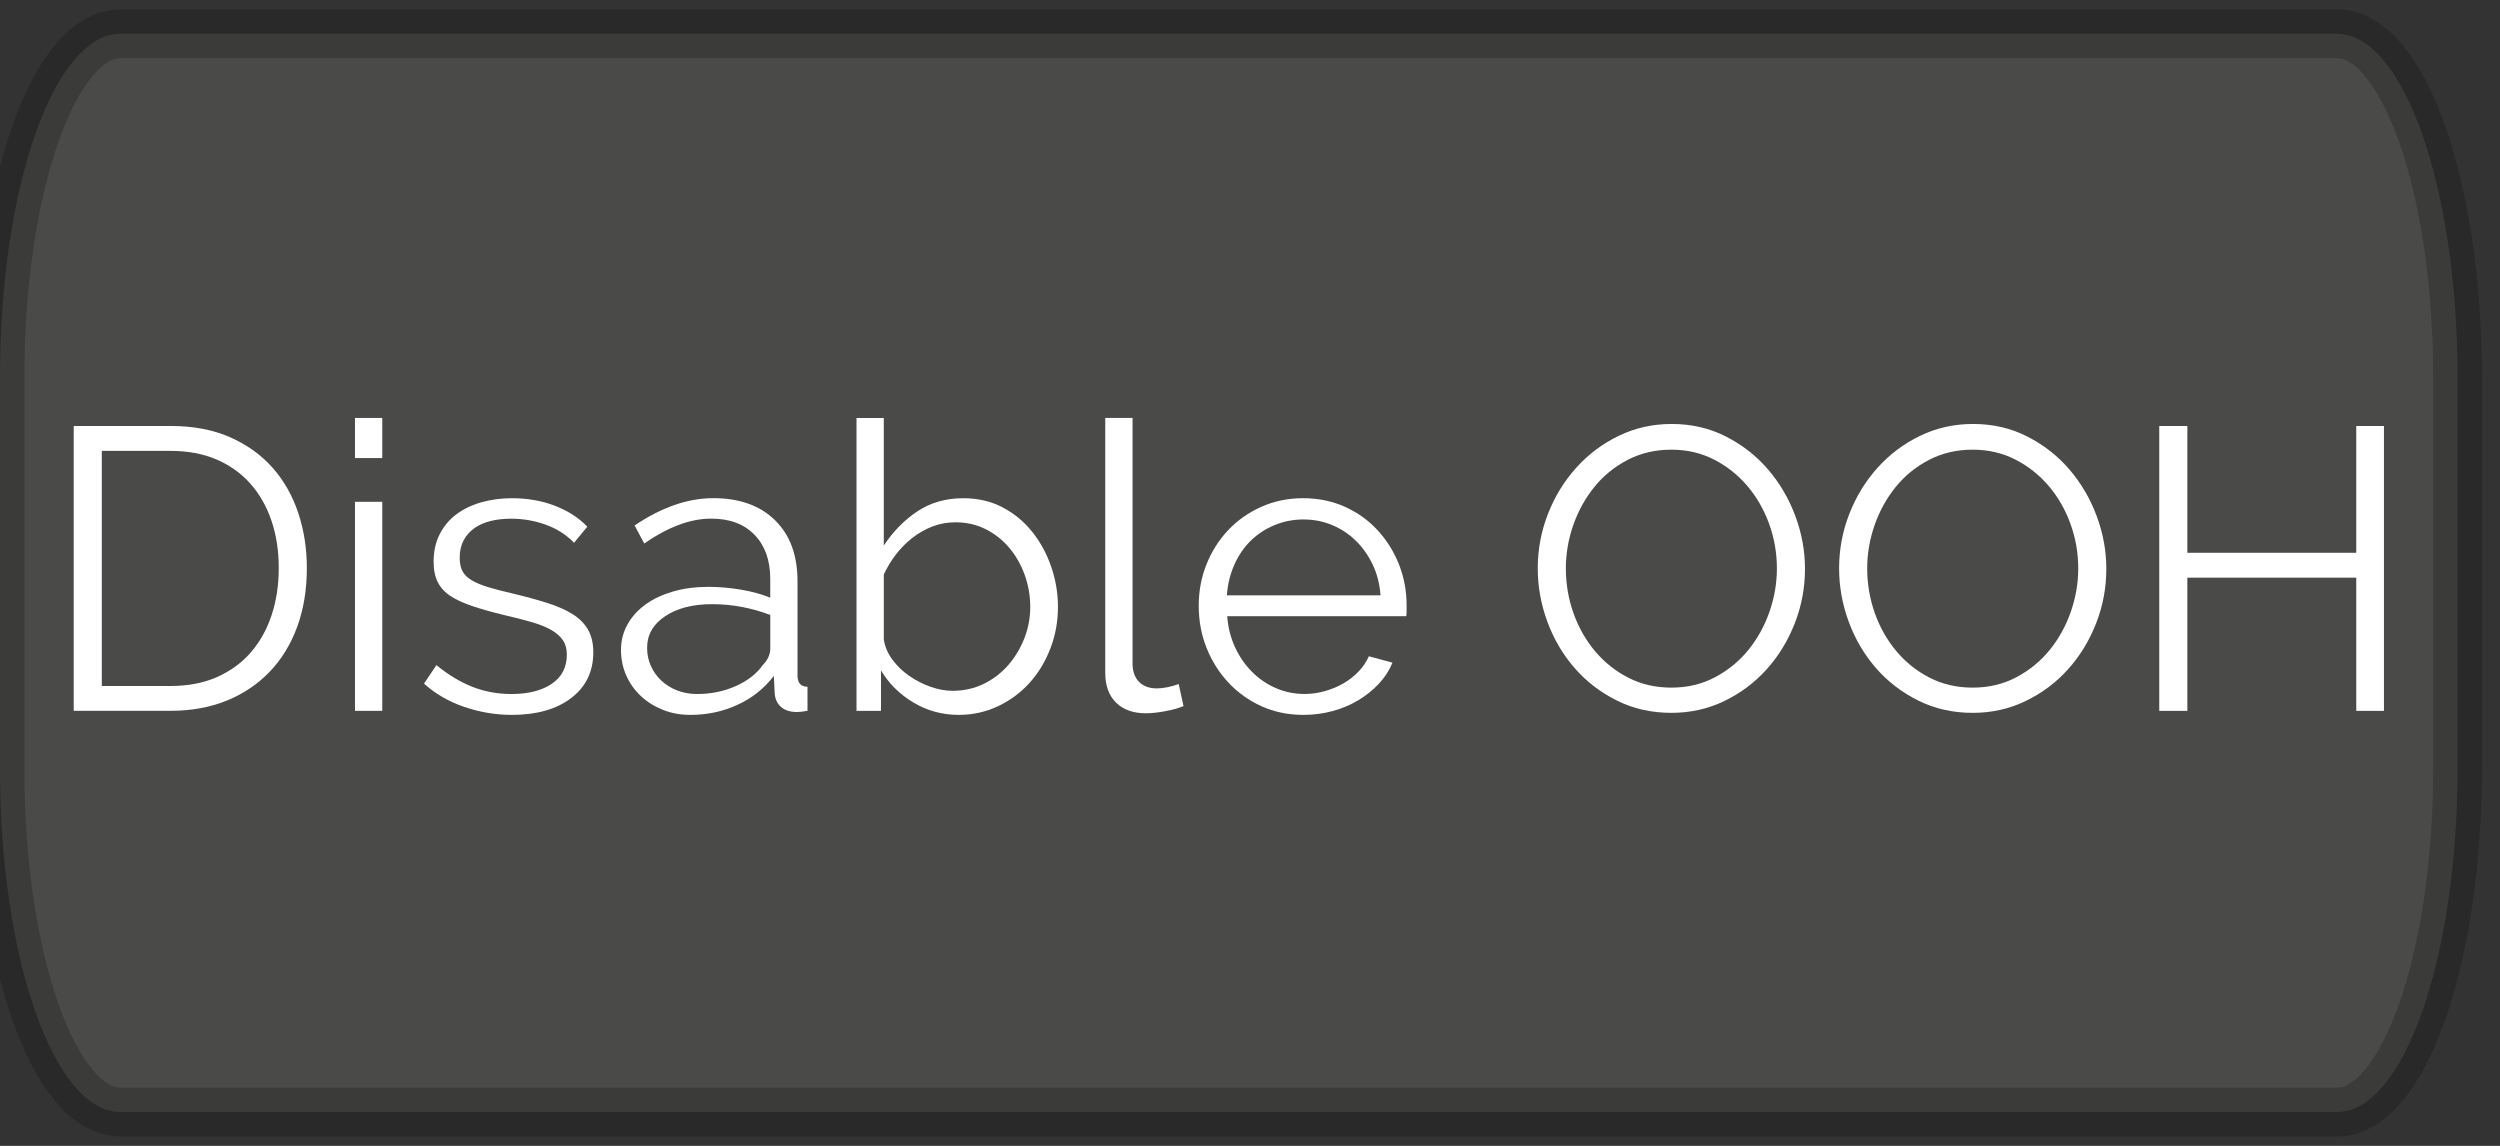 <?xml version="1.0" encoding="utf-8"?>
<!-- Generator: Adobe Illustrator 16.0.0, SVG Export Plug-In . SVG Version: 6.00 Build 0)  -->
<!DOCTYPE svg PUBLIC "-//W3C//DTD SVG 1.1//EN" "http://www.w3.org/Graphics/SVG/1.1/DTD/svg11.dtd">
<svg version="1.1" id="Layer_1" xmlns="http://www.w3.org/2000/svg" xmlns:xlink="http://www.w3.org/1999/xlink" x="0px" y="0px"
	 width="99.695px" height="45.695px" viewBox="0 0 99.695 45.695" enable-background="new 0 0 99.695 45.695" xml:space="preserve">
<rect x="0" y="0" width="99.695" height="45.695" fill="#333333" stroke="none"/>
<path opacity="0.2" fill="#A8A6A3" stroke="#000000" stroke-width="1.945" stroke-miterlimit="10" enable-background="new    " d="
	M98,30.681c0,7.547-2.151,13.666-4.808,13.666H4.807C2.153,44.347,0,38.229,0,30.681V15.015C0,7.467,2.152,1.347,4.807,1.347h88.386
	C95.848,1.347,98,7.466,98,15.015V30.681L98,30.681z"/>
<g>
	<g>
		<path fill="#FFFFFF" d="M2.94,28.347v-11.36h3.856c0.907,0,1.699,0.149,2.376,0.448c0.677,0.299,1.243,0.704,1.696,1.216
			c0.453,0.512,0.794,1.112,1.024,1.8s0.344,1.421,0.344,2.2c0,0.864-0.128,1.645-0.384,2.344c-0.256,0.698-0.622,1.295-1.096,1.791
			c-0.475,0.496-1.046,0.881-1.712,1.152s-1.416,0.408-2.248,0.408H2.94z M11.116,22.652c0-0.683-0.096-1.31-0.288-1.88
			c-0.192-0.57-0.472-1.064-0.84-1.48c-0.368-0.416-0.819-0.738-1.352-0.968c-0.534-0.229-1.147-0.344-1.84-0.344H4.06v9.376h2.736
			c0.704,0,1.326-0.119,1.864-0.359s0.989-0.57,1.352-0.992c0.362-0.422,0.637-0.918,0.824-1.488S11.116,23.323,11.116,22.652z"/>
		<path fill="#FFFFFF" d="M14.156,18.267v-1.6h1.088v1.6H14.156z M14.156,28.347v-8.336h1.088v8.336H14.156z"/>
		<path fill="#FFFFFF" d="M20.412,28.508c-0.65,0-1.285-0.107-1.904-0.32s-1.152-0.522-1.6-0.928l0.496-0.736
			c0.469,0.385,0.947,0.672,1.432,0.864s1.005,0.288,1.56,0.288c0.672,0,1.208-0.137,1.608-0.408s0.6-0.658,0.6-1.16
			c0-0.234-0.054-0.43-0.16-0.584c-0.107-0.154-0.264-0.29-0.472-0.408c-0.208-0.117-0.469-0.221-0.784-0.312
			c-0.315-0.091-0.68-0.185-1.096-0.28c-0.48-0.117-0.896-0.234-1.248-0.352s-0.643-0.25-0.872-0.4
			c-0.229-0.148-0.4-0.333-0.512-0.552c-0.112-0.219-0.168-0.493-0.168-0.824c0-0.416,0.083-0.784,0.248-1.104
			c0.165-0.32,0.389-0.584,0.672-0.792c0.282-0.208,0.613-0.365,0.992-0.472c0.379-0.106,0.781-0.16,1.208-0.16
			c0.64,0,1.222,0.104,1.744,0.312s0.944,0.483,1.264,0.824l-0.528,0.64c-0.31-0.32-0.686-0.56-1.128-0.72
			c-0.442-0.16-0.904-0.24-1.384-0.24c-0.288,0-0.555,0.03-0.8,0.088c-0.246,0.059-0.462,0.152-0.648,0.28s-0.333,0.291-0.44,0.488
			c-0.106,0.198-0.16,0.43-0.16,0.696c0,0.224,0.037,0.405,0.112,0.544s0.197,0.259,0.368,0.36c0.17,0.102,0.386,0.192,0.648,0.272
			c0.261,0.08,0.579,0.162,0.952,0.248c0.534,0.127,1.003,0.256,1.408,0.383c0.405,0.129,0.744,0.278,1.016,0.449
			c0.272,0.17,0.477,0.379,0.616,0.623c0.139,0.246,0.208,0.545,0.208,0.896c0,0.768-0.293,1.376-0.88,1.824
			C22.193,28.283,21.404,28.508,20.412,28.508z"/>
		<path fill="#FFFFFF" d="M27.532,28.508c-0.395,0-0.76-0.066-1.096-0.2s-0.63-0.317-0.88-0.552
			c-0.251-0.234-0.446-0.51-0.584-0.824c-0.139-0.314-0.208-0.653-0.208-1.016c0-0.363,0.085-0.699,0.256-1.008
			c0.17-0.31,0.41-0.576,0.72-0.801c0.31-0.224,0.678-0.396,1.104-0.52c0.426-0.123,0.896-0.184,1.407-0.184
			c0.427,0,0.858,0.037,1.296,0.111s0.827,0.182,1.169,0.32v-0.752c0-0.736-0.208-1.32-0.624-1.752s-0.992-0.648-1.729-0.648
			c-0.427,0-0.864,0.085-1.312,0.256c-0.448,0.171-0.902,0.416-1.36,0.736l-0.384-0.72c1.077-0.725,2.122-1.088,3.136-1.088
			c1.045,0,1.866,0.293,2.464,0.88c0.598,0.587,0.896,1.397,0.896,2.432v3.76c0,0.299,0.133,0.448,0.399,0.448v0.96
			c-0.182,0.032-0.319,0.048-0.416,0.048c-0.277,0-0.493-0.069-0.647-0.208c-0.155-0.139-0.238-0.33-0.248-0.576l-0.032-0.656
			c-0.384,0.502-0.867,0.887-1.448,1.152C28.831,28.374,28.204,28.508,27.532,28.508z M27.788,27.676
			c0.565,0,1.086-0.106,1.561-0.32c0.475-0.213,0.834-0.496,1.08-0.848c0.096-0.096,0.168-0.2,0.216-0.312
			c0.048-0.111,0.072-0.216,0.072-0.312v-1.36c-0.363-0.139-0.739-0.245-1.129-0.32c-0.389-0.074-0.786-0.111-1.191-0.111
			c-0.769,0-1.393,0.16-1.872,0.48c-0.48,0.319-0.72,0.74-0.72,1.264c0,0.256,0.05,0.496,0.151,0.72s0.24,0.419,0.416,0.584
			s0.387,0.296,0.632,0.392C27.25,27.627,27.51,27.676,27.788,27.676z"/>
		<path fill="#FFFFFF" d="M38.236,28.508c-0.662,0-1.267-0.166-1.816-0.496s-0.979-0.758-1.288-1.28v1.616h-0.976v-11.68h1.088
			v5.088c0.373-0.565,0.821-1.021,1.344-1.368s1.131-0.52,1.824-0.52c0.587,0,1.112,0.123,1.576,0.368
			c0.464,0.245,0.858,0.573,1.184,0.984s0.576,0.875,0.752,1.392s0.265,1.048,0.265,1.591c0,0.588-0.102,1.143-0.305,1.664
			c-0.202,0.523-0.479,0.979-0.832,1.369c-0.352,0.389-0.771,0.698-1.256,0.928C39.31,28.392,38.791,28.508,38.236,28.508z
			 M37.98,27.548c0.458,0,0.877-0.093,1.256-0.28c0.378-0.187,0.704-0.438,0.976-0.752c0.272-0.314,0.485-0.672,0.641-1.072
			c0.154-0.4,0.231-0.812,0.231-1.24c0-0.437-0.072-0.858-0.216-1.264c-0.145-0.405-0.347-0.765-0.608-1.08
			c-0.261-0.315-0.576-0.565-0.943-0.752c-0.368-0.186-0.771-0.28-1.208-0.28c-0.331,0-0.641,0.056-0.929,0.168
			s-0.555,0.264-0.8,0.456s-0.464,0.414-0.656,0.664c-0.191,0.25-0.352,0.515-0.479,0.792V25.5c0.042,0.287,0.157,0.557,0.344,0.808
			s0.411,0.467,0.672,0.647c0.262,0.182,0.544,0.326,0.849,0.433C37.412,27.494,37.702,27.548,37.98,27.548z"/>
		<path fill="#FFFFFF" d="M44.076,16.667h1.088v9.792c0,0.311,0.085,0.553,0.256,0.729s0.411,0.264,0.72,0.264
			c0.118,0,0.257-0.016,0.416-0.047c0.16-0.033,0.31-0.075,0.448-0.129l0.192,0.881c-0.203,0.085-0.451,0.154-0.744,0.207
			c-0.294,0.054-0.547,0.08-0.76,0.08c-0.502,0-0.896-0.141-1.185-0.424c-0.288-0.282-0.432-0.68-0.432-1.191V16.667z"/>
		<path fill="#FFFFFF" d="M51.979,28.508c-0.607,0-1.165-0.115-1.672-0.344c-0.507-0.229-0.946-0.545-1.32-0.944
			c-0.373-0.399-0.664-0.861-0.872-1.384c-0.208-0.523-0.312-1.083-0.312-1.68c0-0.587,0.104-1.139,0.312-1.657
			c0.208-0.517,0.496-0.97,0.864-1.36c0.368-0.389,0.809-0.699,1.32-0.928c0.512-0.229,1.066-0.344,1.664-0.344
			c0.607,0,1.165,0.115,1.672,0.344c0.507,0.229,0.941,0.542,1.304,0.936c0.362,0.395,0.646,0.848,0.849,1.36
			c0.202,0.512,0.304,1.056,0.304,1.632c0,0.085,0,0.171,0,0.256s-0.006,0.144-0.016,0.177h-7.137
			c0.032,0.447,0.137,0.861,0.312,1.239c0.176,0.379,0.402,0.707,0.68,0.984s0.595,0.493,0.952,0.647
			c0.357,0.155,0.738,0.232,1.144,0.232c0.267,0,0.533-0.037,0.801-0.112c0.266-0.074,0.512-0.176,0.735-0.304
			c0.225-0.128,0.427-0.285,0.608-0.473c0.181-0.186,0.319-0.392,0.416-0.615l0.943,0.256c-0.128,0.31-0.309,0.59-0.544,0.84
			c-0.234,0.251-0.507,0.47-0.815,0.656c-0.31,0.187-0.651,0.33-1.024,0.432S52.385,28.508,51.979,28.508z M55.052,23.74
			c-0.032-0.449-0.136-0.856-0.312-1.225c-0.176-0.368-0.399-0.685-0.672-0.952c-0.271-0.266-0.587-0.474-0.943-0.624
			c-0.357-0.149-0.739-0.224-1.145-0.224s-0.789,0.075-1.151,0.224c-0.363,0.15-0.681,0.358-0.952,0.624
			c-0.272,0.267-0.491,0.587-0.656,0.96c-0.166,0.374-0.264,0.779-0.296,1.217H55.052z"/>
		<path fill="#FFFFFF" d="M66.651,28.427c-0.789,0-1.512-0.162-2.168-0.488c-0.656-0.325-1.219-0.757-1.688-1.296
			c-0.469-0.538-0.832-1.154-1.088-1.848s-0.384-1.403-0.384-2.128c0-0.757,0.136-1.482,0.408-2.176
			c0.271-0.693,0.647-1.307,1.128-1.84c0.48-0.534,1.045-0.958,1.696-1.272c0.65-0.315,1.354-0.472,2.111-0.472
			c0.79,0,1.513,0.168,2.168,0.504c0.656,0.336,1.217,0.776,1.681,1.32c0.464,0.544,0.824,1.16,1.08,1.848s0.384,1.39,0.384,2.104
			c0,0.758-0.136,1.482-0.408,2.176c-0.271,0.693-0.646,1.305-1.12,1.832c-0.475,0.528-1.037,0.949-1.688,1.264
			C68.112,28.27,67.408,28.427,66.651,28.427z M62.443,22.667c0,0.619,0.102,1.213,0.304,1.784c0.203,0.571,0.491,1.078,0.864,1.521
			s0.816,0.795,1.328,1.056c0.512,0.262,1.082,0.393,1.712,0.393c0.64,0,1.222-0.139,1.744-0.416s0.965-0.641,1.328-1.088
			c0.362-0.448,0.643-0.955,0.84-1.521s0.296-1.141,0.296-1.728c0-0.618-0.104-1.213-0.312-1.784
			c-0.208-0.571-0.499-1.075-0.872-1.512c-0.374-0.437-0.816-0.787-1.328-1.048c-0.513-0.261-1.078-0.392-1.696-0.392
			c-0.64,0-1.222,0.136-1.744,0.408s-0.966,0.632-1.328,1.08c-0.362,0.448-0.643,0.955-0.84,1.52
			C62.542,21.505,62.443,22.081,62.443,22.667z"/>
		<path fill="#FFFFFF" d="M78.668,28.427c-0.789,0-1.512-0.162-2.168-0.488c-0.656-0.325-1.219-0.757-1.688-1.296
			c-0.469-0.538-0.832-1.154-1.088-1.848s-0.384-1.403-0.384-2.128c0-0.757,0.136-1.482,0.408-2.176
			c0.271-0.693,0.647-1.307,1.128-1.84c0.48-0.534,1.045-0.958,1.696-1.272c0.65-0.315,1.354-0.472,2.111-0.472
			c0.79,0,1.513,0.168,2.168,0.504c0.656,0.336,1.217,0.776,1.681,1.32c0.464,0.544,0.824,1.16,1.08,1.848s0.384,1.39,0.384,2.104
			c0,0.758-0.136,1.482-0.408,2.176c-0.271,0.693-0.646,1.305-1.12,1.832c-0.475,0.528-1.037,0.949-1.688,1.264
			C80.129,28.27,79.425,28.427,78.668,28.427z M74.46,22.667c0,0.619,0.102,1.213,0.304,1.784c0.203,0.571,0.491,1.078,0.864,1.521
			s0.816,0.795,1.328,1.056c0.512,0.262,1.082,0.393,1.712,0.393c0.64,0,1.222-0.139,1.744-0.416s0.965-0.641,1.328-1.088
			c0.362-0.448,0.643-0.955,0.84-1.521s0.296-1.141,0.296-1.728c0-0.618-0.104-1.213-0.312-1.784
			c-0.208-0.571-0.499-1.075-0.872-1.512c-0.374-0.437-0.816-0.787-1.328-1.048c-0.513-0.261-1.078-0.392-1.696-0.392
			c-0.64,0-1.222,0.136-1.744,0.408s-0.966,0.632-1.328,1.08c-0.362,0.448-0.643,0.955-0.84,1.52
			C74.558,21.505,74.46,22.081,74.46,22.667z"/>
		<path fill="#FFFFFF" d="M95.067,16.988v11.36h-1.104v-5.312h-6.736v5.312h-1.12v-11.36h1.12v5.056h6.736v-5.056H95.067z"/>
	</g>
</g>
</svg>

